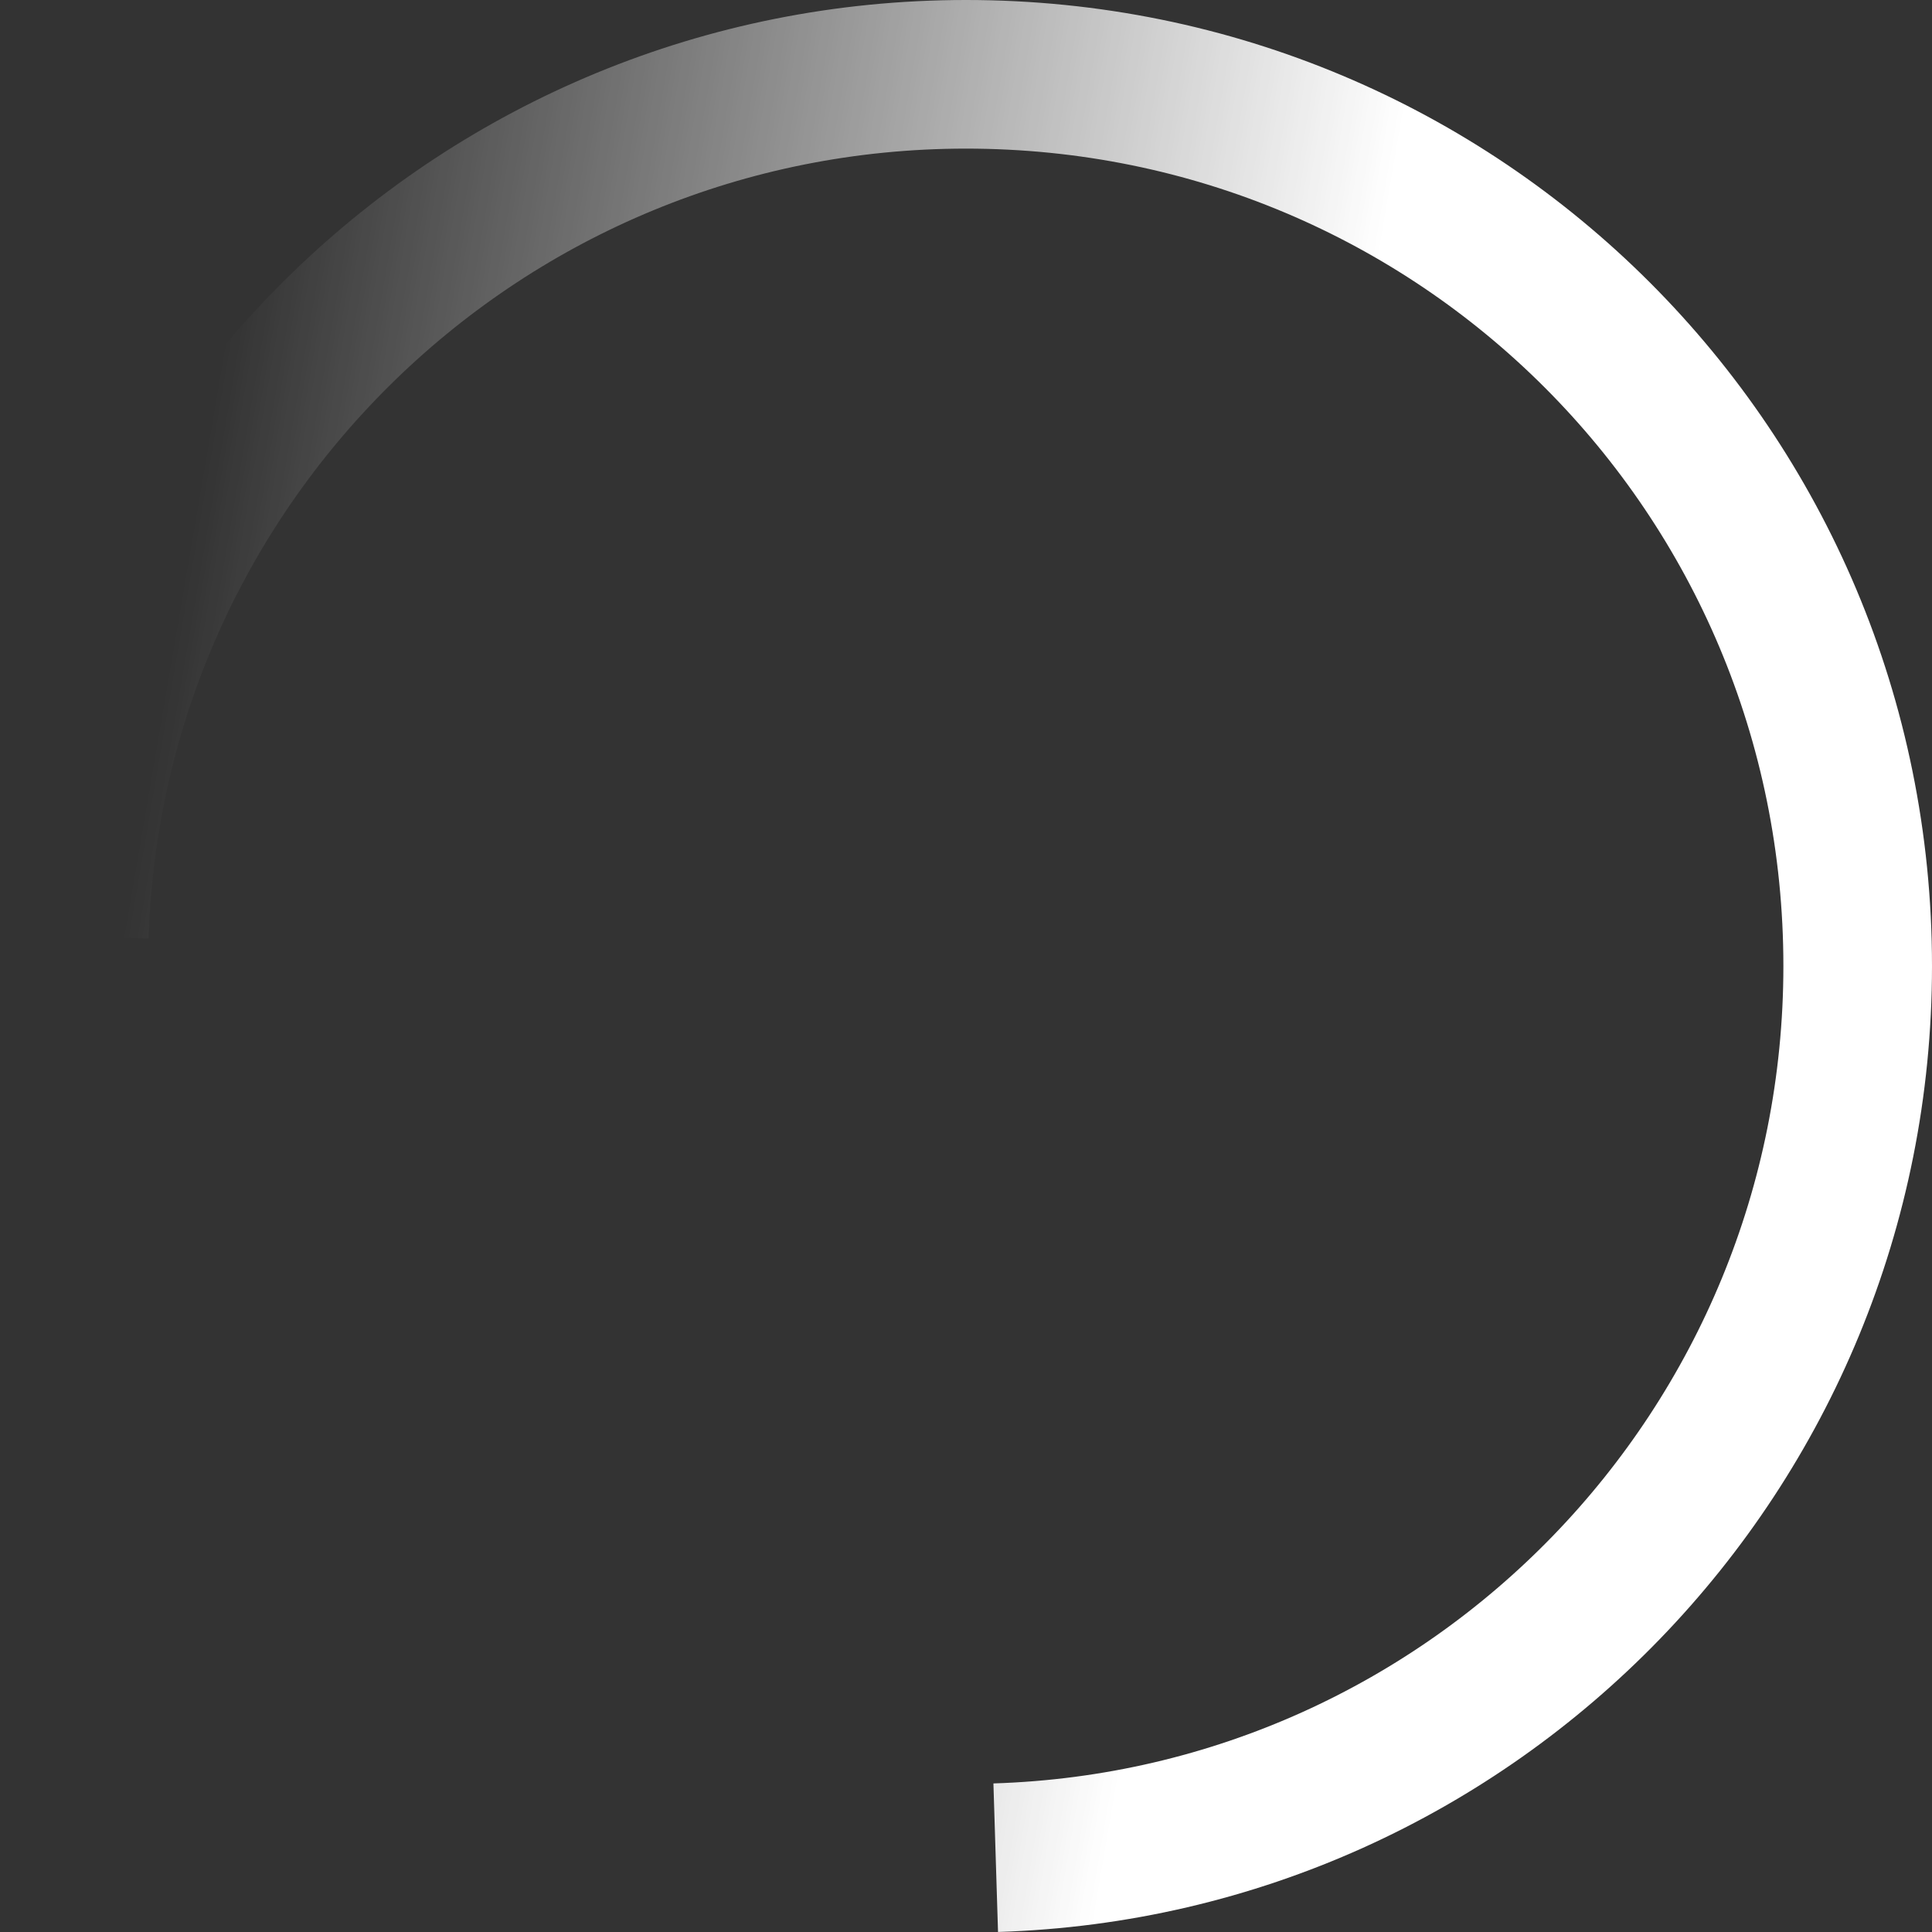 <?xml version="1.0" encoding="utf-8"?>
<!-- Generator: Adobe Illustrator 22.0.1, SVG Export Plug-In . SVG Version: 6.00 Build 0)  -->
<svg version="1.1" id="Layer_1" xmlns="http://www.w3.org/2000/svg" xmlns:xlink="http://www.w3.org/1999/xlink" x="0px" y="0px"
	 viewBox="0 0 52 52" style="enable-background:new 0 0 52 52;" xml:space="preserve">
<rect x="0" y="0" width="52" height="52" fill="#333333" stroke="none"/>
<style type="text/css">
	.st0{fill:none;stroke:url(#Oval_2_);stroke-width:4;}
	.st1{fill:none;stroke:url(#Oval_3_);stroke-width:4;}
</style>
<title>Oval</title>
<desc>Created with Sketch.</desc>
<g id="Group-5" transform="translate(1411, 1346)">
	
		<linearGradient id="Oval_2_" gradientUnits="userSpaceOnUse" x1="-1796.745" y1="-1027.768" x2="-1796.132" y2="-1027.873" gradientTransform="matrix(47.986 0 0 -47.986 84812.5 -50643.902)">
		<stop  offset="0" style="stop-color:#FFFFFF;stop-opacity:0"/>
		<stop  offset="1" style="stop-color:#FFFFFF"/>
	</linearGradient>
	<path id="Oval_1_" class="st0" d="M-1384.2-1296L-1384.2-1296c12.9-0.4,23.2-11,23.2-24c0-13.3-10.7-24-24-24
		c-13,0-23.6,10.3-24,23.2"/>
	
		<linearGradient id="Oval_3_" gradientUnits="userSpaceOnUse" x1="-1796.273" y1="-1028.372" x2="-1796.273" y2="-1028.372" gradientTransform="matrix(47.986 0 0 -47.986 84812.5 -50643.902)">
		<stop  offset="0" style="stop-color:#FFFFFF;stop-opacity:0"/>
		<stop  offset="1" style="stop-color:#FFFFFF"/>
	</linearGradient>
	<path id="Oval" class="st1" d="M-1384.2-1296"/>
</g>
</svg>
